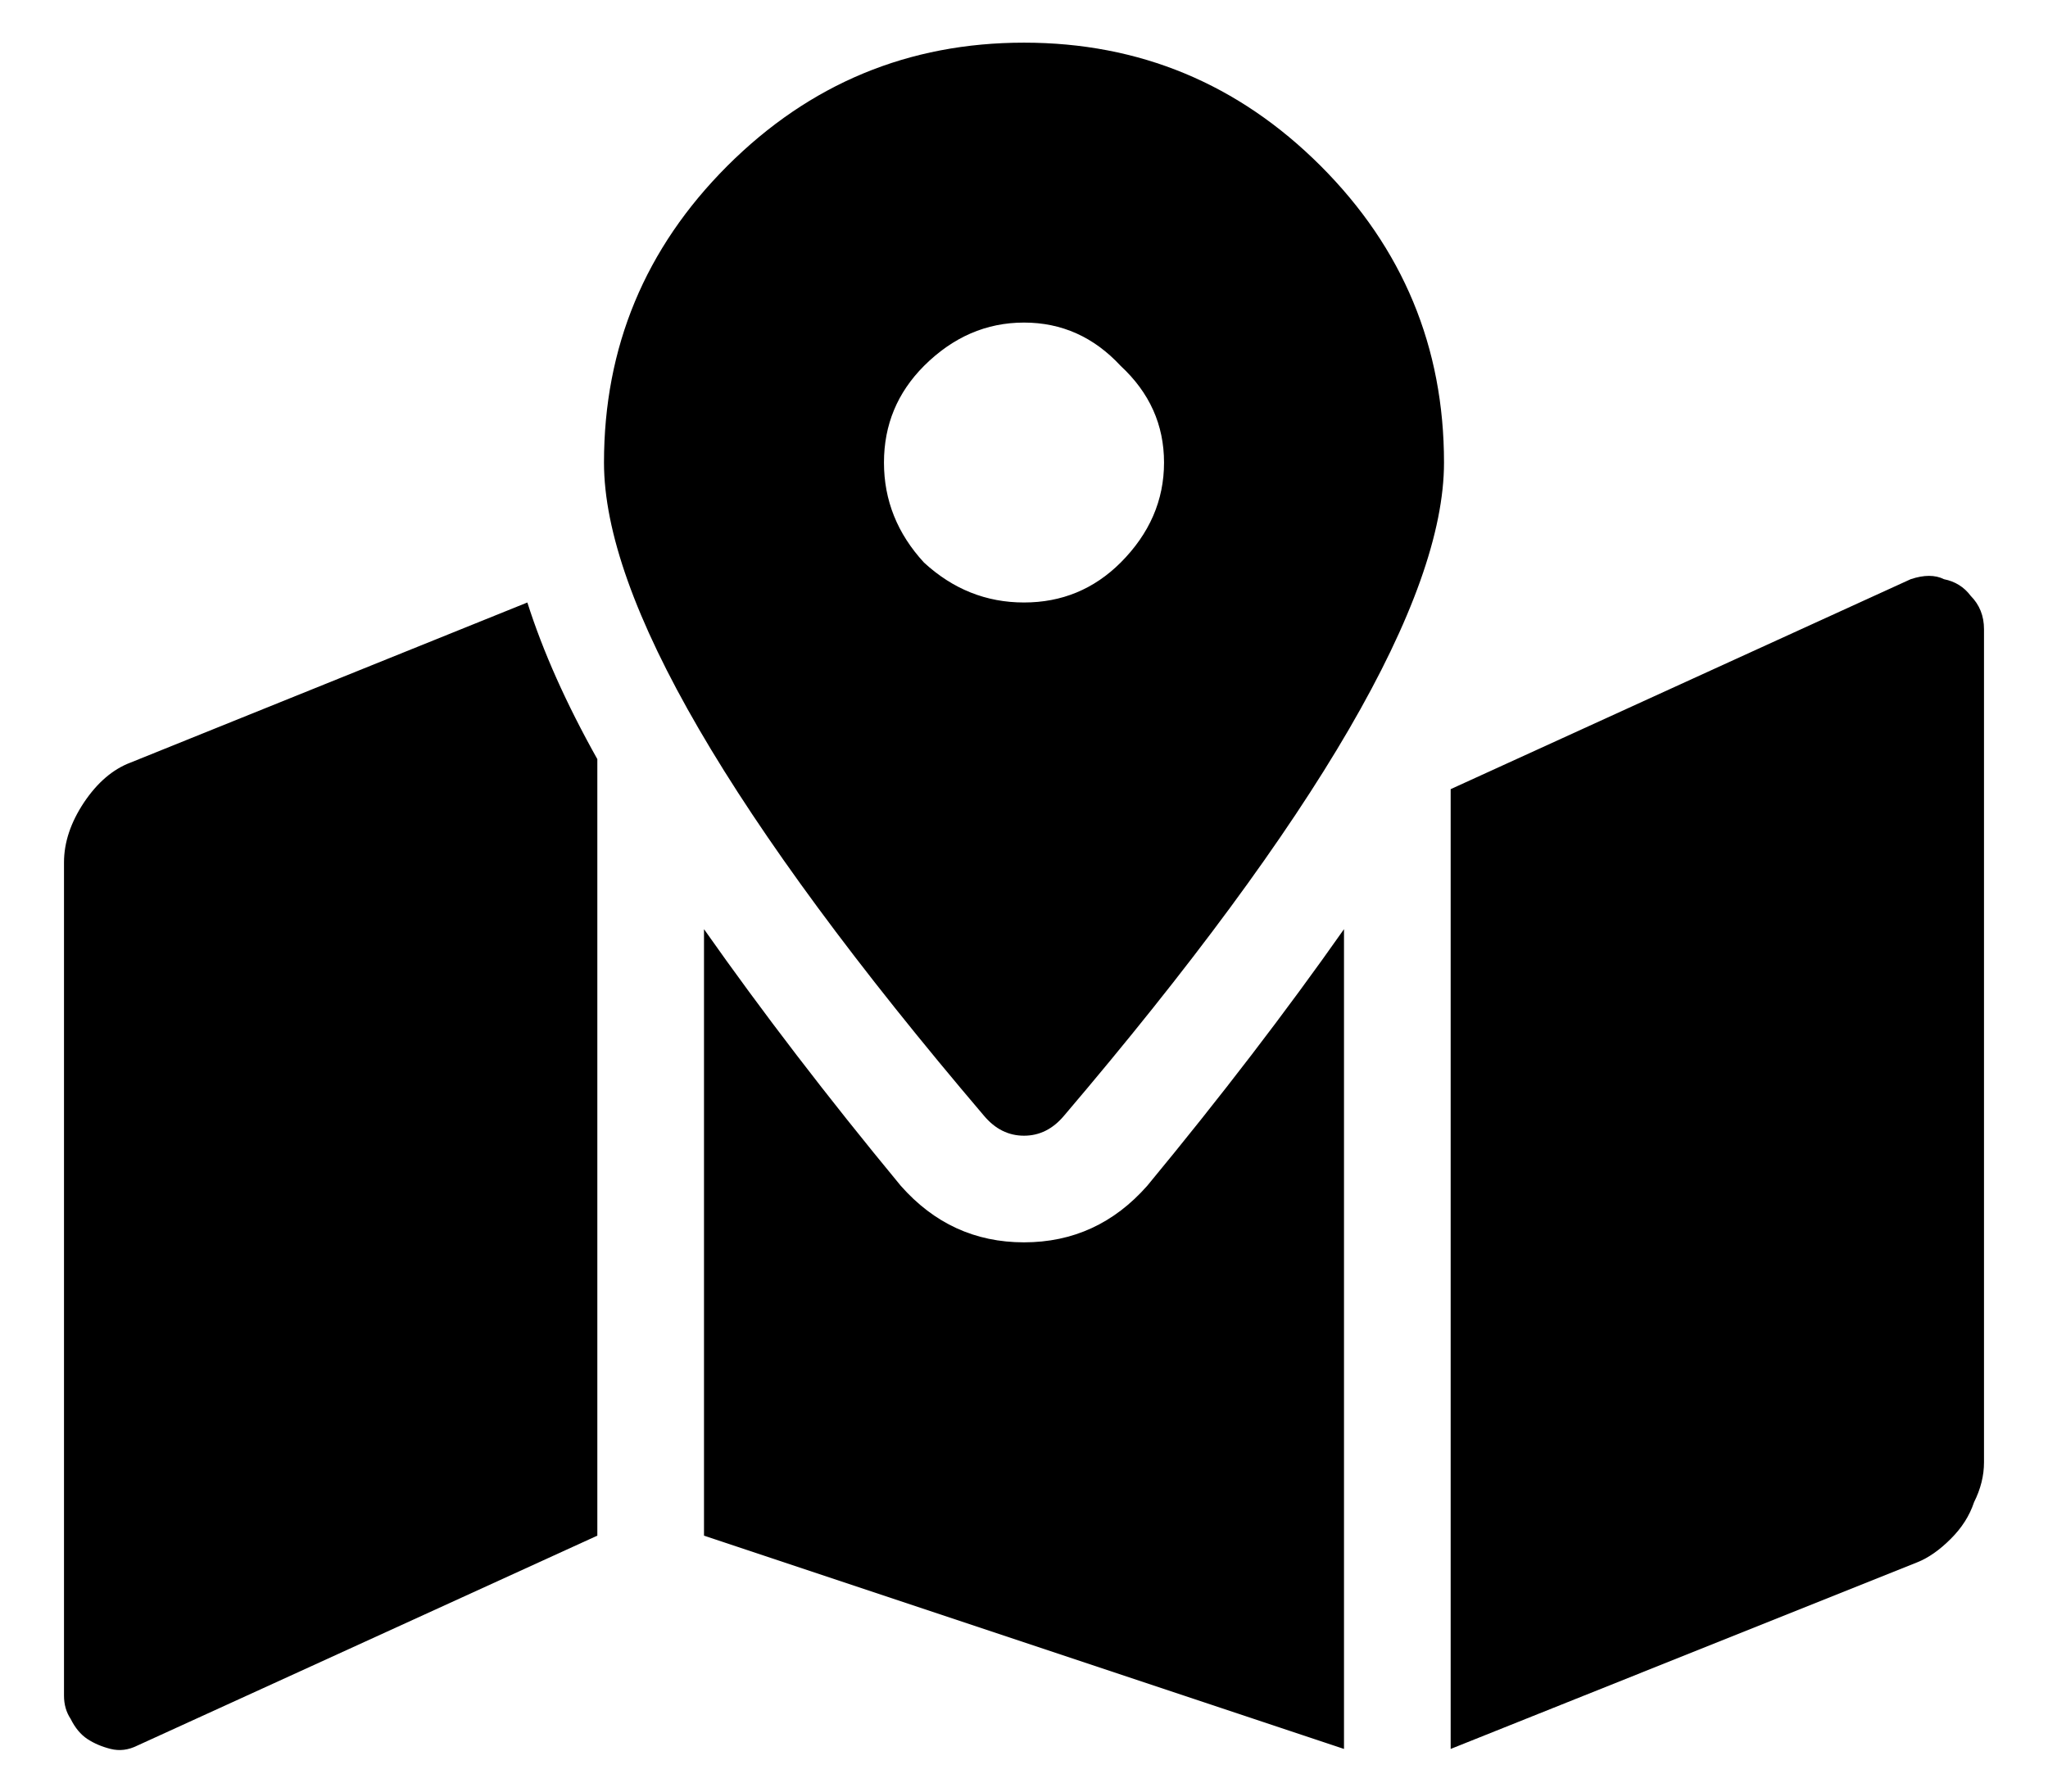<svg width="24" height="21" viewBox="0 0 24 21" fill="none" xmlns="http://www.w3.org/2000/svg">
<path d="M8.523 1.945C9.487 0.982 10.646 0.5 12 0.5C13.354 0.5 14.513 0.982 15.477 1.945C16.44 2.909 16.922 4.068 16.922 5.422C16.922 7.036 15.438 9.589 12.469 13.078C12.338 13.234 12.182 13.312 12 13.312C11.818 13.312 11.662 13.234 11.531 13.078C8.562 9.589 7.078 7.036 7.078 5.422C7.078 4.068 7.56 2.909 8.523 1.945ZM10.828 6.594C11.167 6.906 11.557 7.062 12 7.062C12.443 7.062 12.82 6.906 13.133 6.594C13.471 6.255 13.641 5.865 13.641 5.422C13.641 4.979 13.471 4.602 13.133 4.289C12.82 3.951 12.443 3.781 12 3.781C11.557 3.781 11.167 3.951 10.828 4.289C10.516 4.602 10.359 4.979 10.359 5.422C10.359 5.865 10.516 6.255 10.828 6.594ZM1.531 8.938L6.18 7.062C6.362 7.635 6.635 8.247 7 8.898V18L1.609 20.461C1.505 20.513 1.401 20.526 1.297 20.5C1.193 20.474 1.102 20.435 1.023 20.383C0.945 20.331 0.88 20.253 0.828 20.148C0.776 20.07 0.75 19.979 0.75 19.875V10.109C0.75 9.875 0.828 9.641 0.984 9.406C1.141 9.172 1.323 9.016 1.531 8.938ZM10.555 13.898C10.945 14.341 11.427 14.562 12 14.562C12.573 14.562 13.055 14.341 13.445 13.898C14.305 12.857 15.073 11.854 15.75 10.891V20.5L8.25 18V10.891C8.927 11.854 9.695 12.857 10.555 13.898ZM22.391 6.789C22.547 6.737 22.677 6.737 22.781 6.789C22.912 6.815 23.016 6.88 23.094 6.984C23.198 7.089 23.25 7.219 23.25 7.375V17.141C23.25 17.297 23.211 17.453 23.133 17.609C23.081 17.766 22.99 17.909 22.859 18.039C22.729 18.169 22.599 18.26 22.469 18.312L17 20.5V9.25L22.391 6.789Z" fill="black"/>
</svg>
